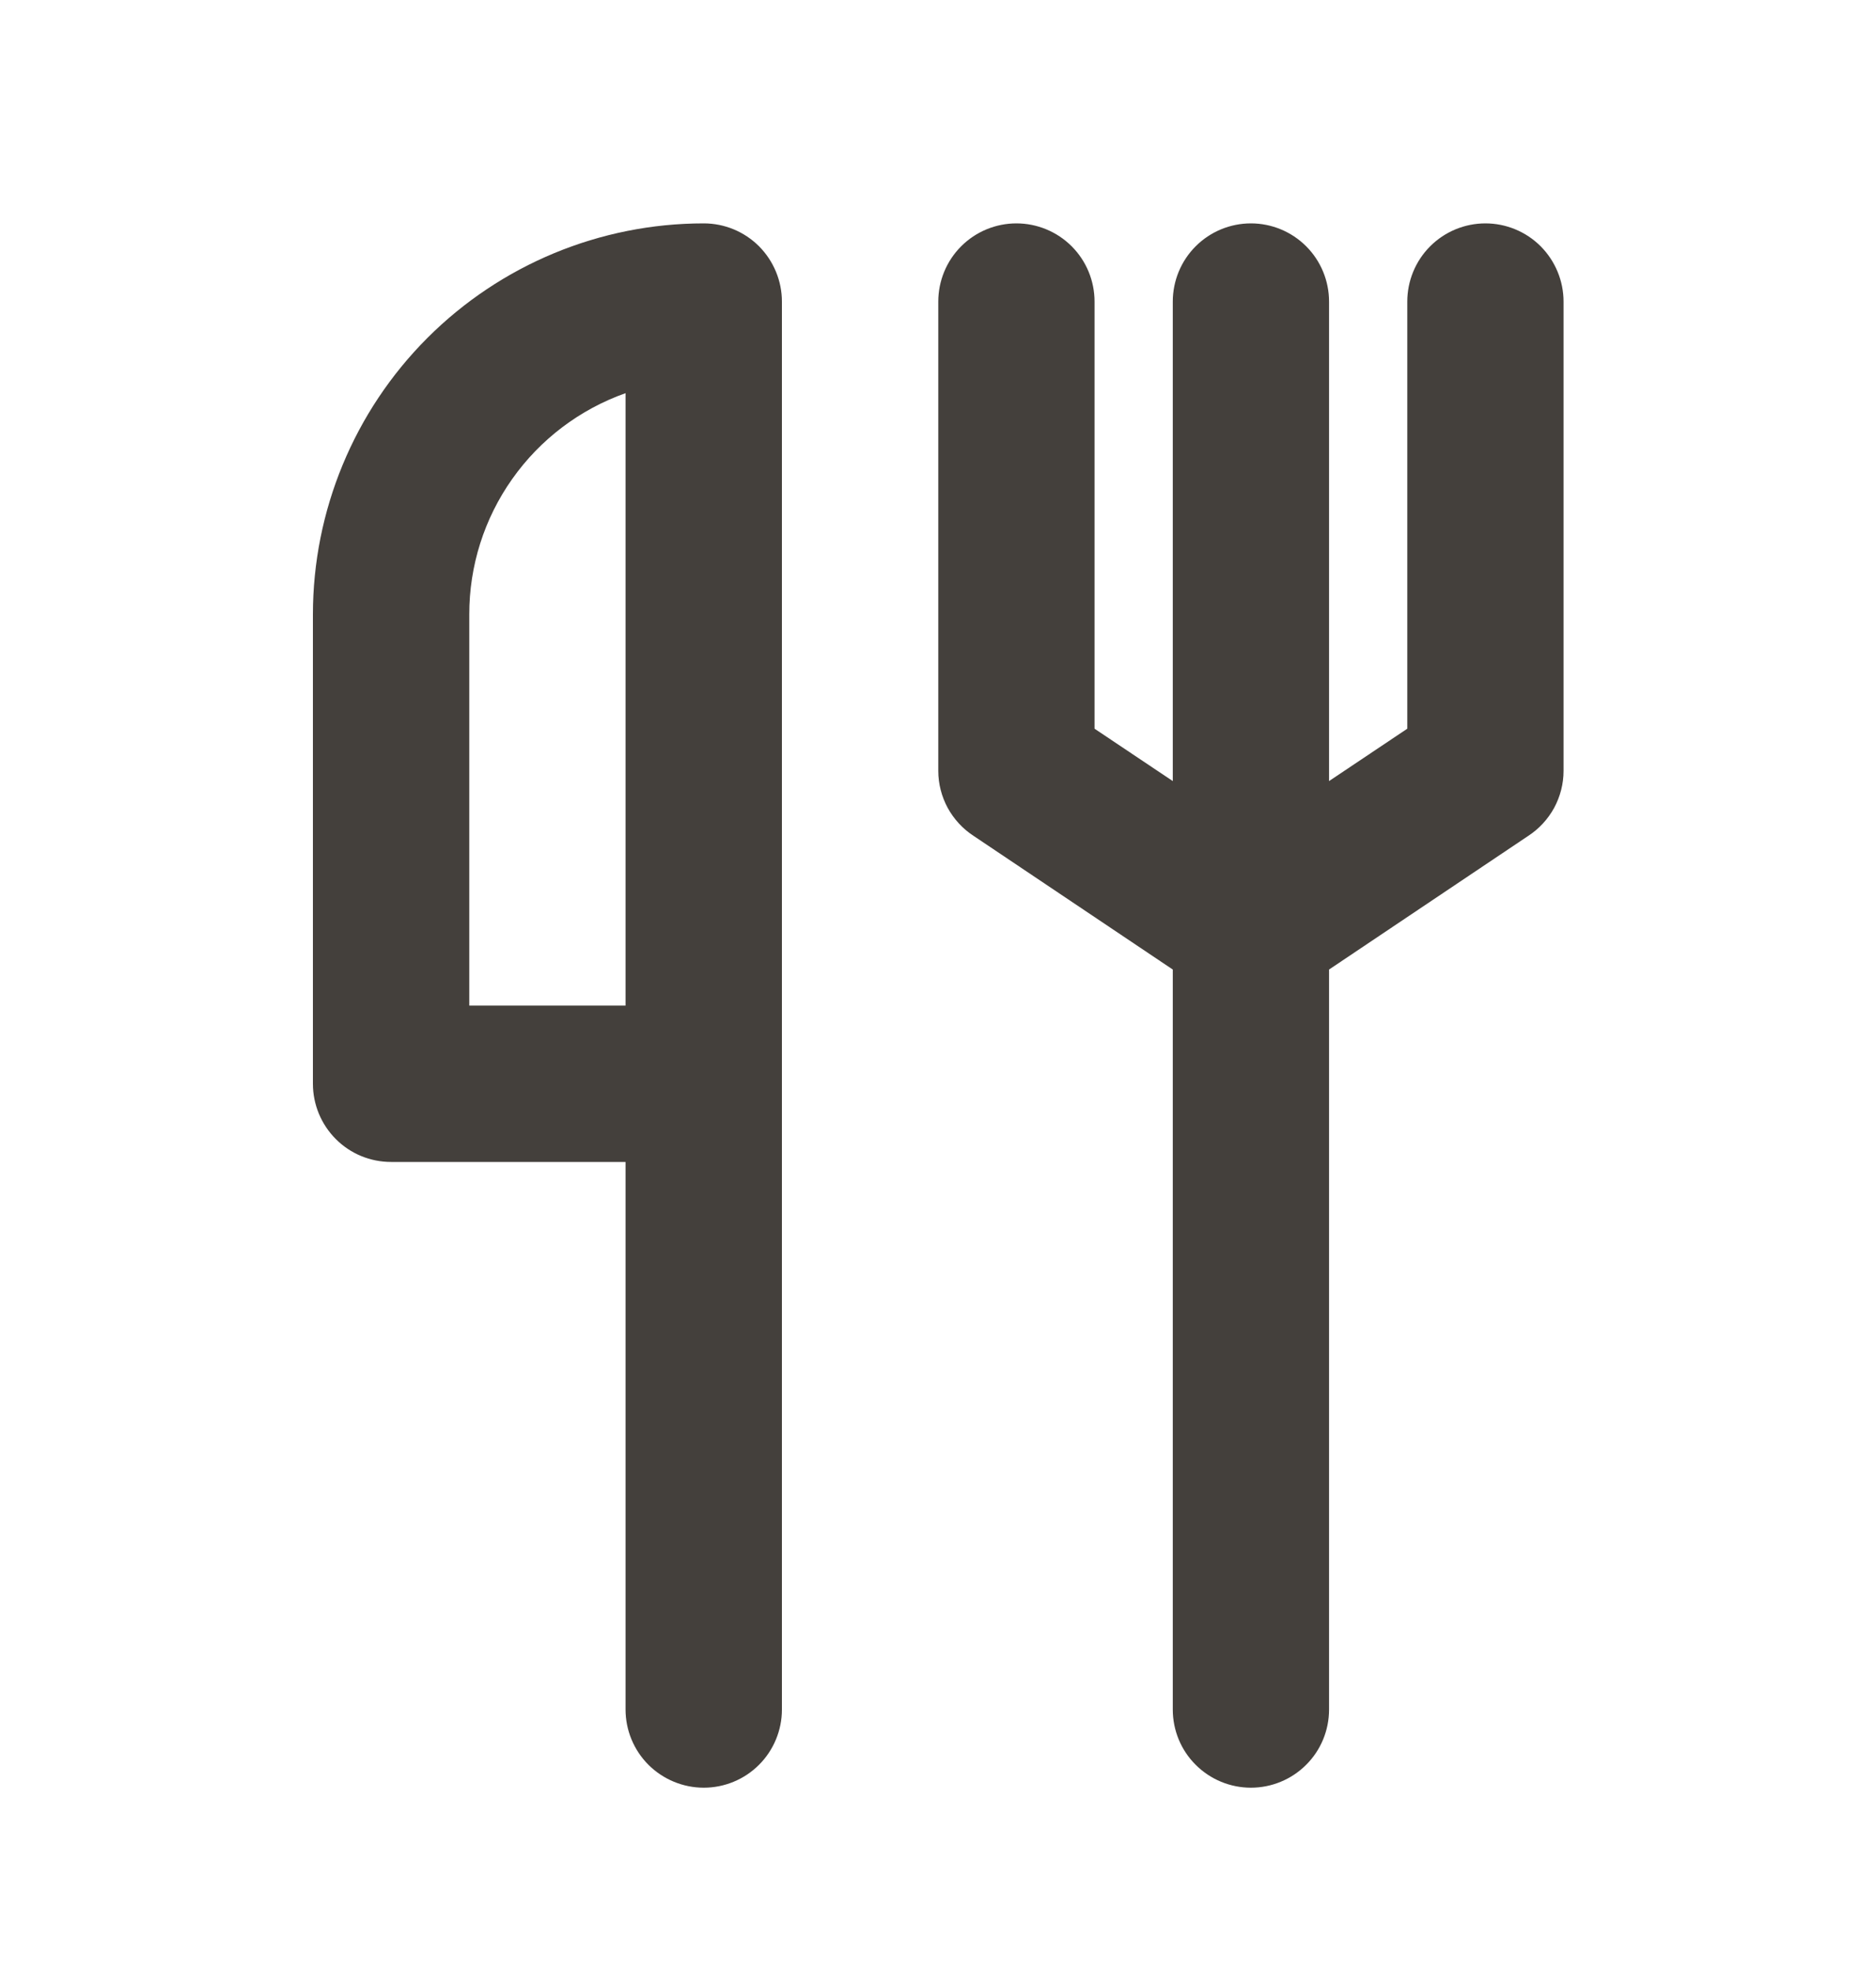 <svg viewBox="0 0 20 21" fill="none" xmlns="http://www.w3.org/2000/svg">
<path d="M15.836 2.38C15.615 2.38 15.403 2.468 15.247 2.624C15.09 2.781 15.003 2.993 15.003 3.214V7.764L14.169 8.322V3.214C14.169 2.993 14.082 2.781 13.925 2.624C13.769 2.468 13.557 2.38 13.336 2.38C13.115 2.38 12.903 2.468 12.747 2.624C12.59 2.781 12.503 2.993 12.503 3.214V8.322L11.669 7.764V3.214C11.669 2.993 11.582 2.781 11.425 2.624C11.269 2.468 11.057 2.38 10.836 2.38C10.615 2.38 10.403 2.468 10.247 2.624C10.09 2.781 10.003 2.993 10.003 3.214V8.214C10.003 8.351 10.038 8.486 10.103 8.607C10.169 8.727 10.263 8.83 10.378 8.905L12.503 10.33V18.214C12.503 18.435 12.59 18.647 12.747 18.803C12.903 18.959 13.115 19.047 13.336 19.047C13.557 19.047 13.769 18.959 13.925 18.803C14.082 18.647 14.169 18.435 14.169 18.214V10.33L16.294 8.905C16.409 8.83 16.503 8.727 16.569 8.607C16.634 8.486 16.669 8.351 16.669 8.214V3.214C16.669 2.993 16.581 2.781 16.425 2.624C16.269 2.468 16.057 2.38 15.836 2.38ZM7.503 2.38C6.398 2.38 5.338 2.819 4.556 3.601C3.775 4.382 3.336 5.442 3.336 6.547V11.547C3.336 11.768 3.424 11.98 3.58 12.136C3.736 12.293 3.948 12.38 4.169 12.38H6.669V18.214C6.669 18.435 6.757 18.647 6.913 18.803C7.07 18.959 7.282 19.047 7.503 19.047C7.724 19.047 7.936 18.959 8.092 18.803C8.248 18.647 8.336 18.435 8.336 18.214V3.214C8.336 2.993 8.248 2.781 8.092 2.624C7.936 2.468 7.724 2.38 7.503 2.38ZM6.669 10.714H5.003V6.547C5.002 6.03 5.162 5.525 5.461 5.103C5.759 4.681 6.182 4.361 6.669 4.189V10.714Z" fill="#44403C"/>
</svg>
